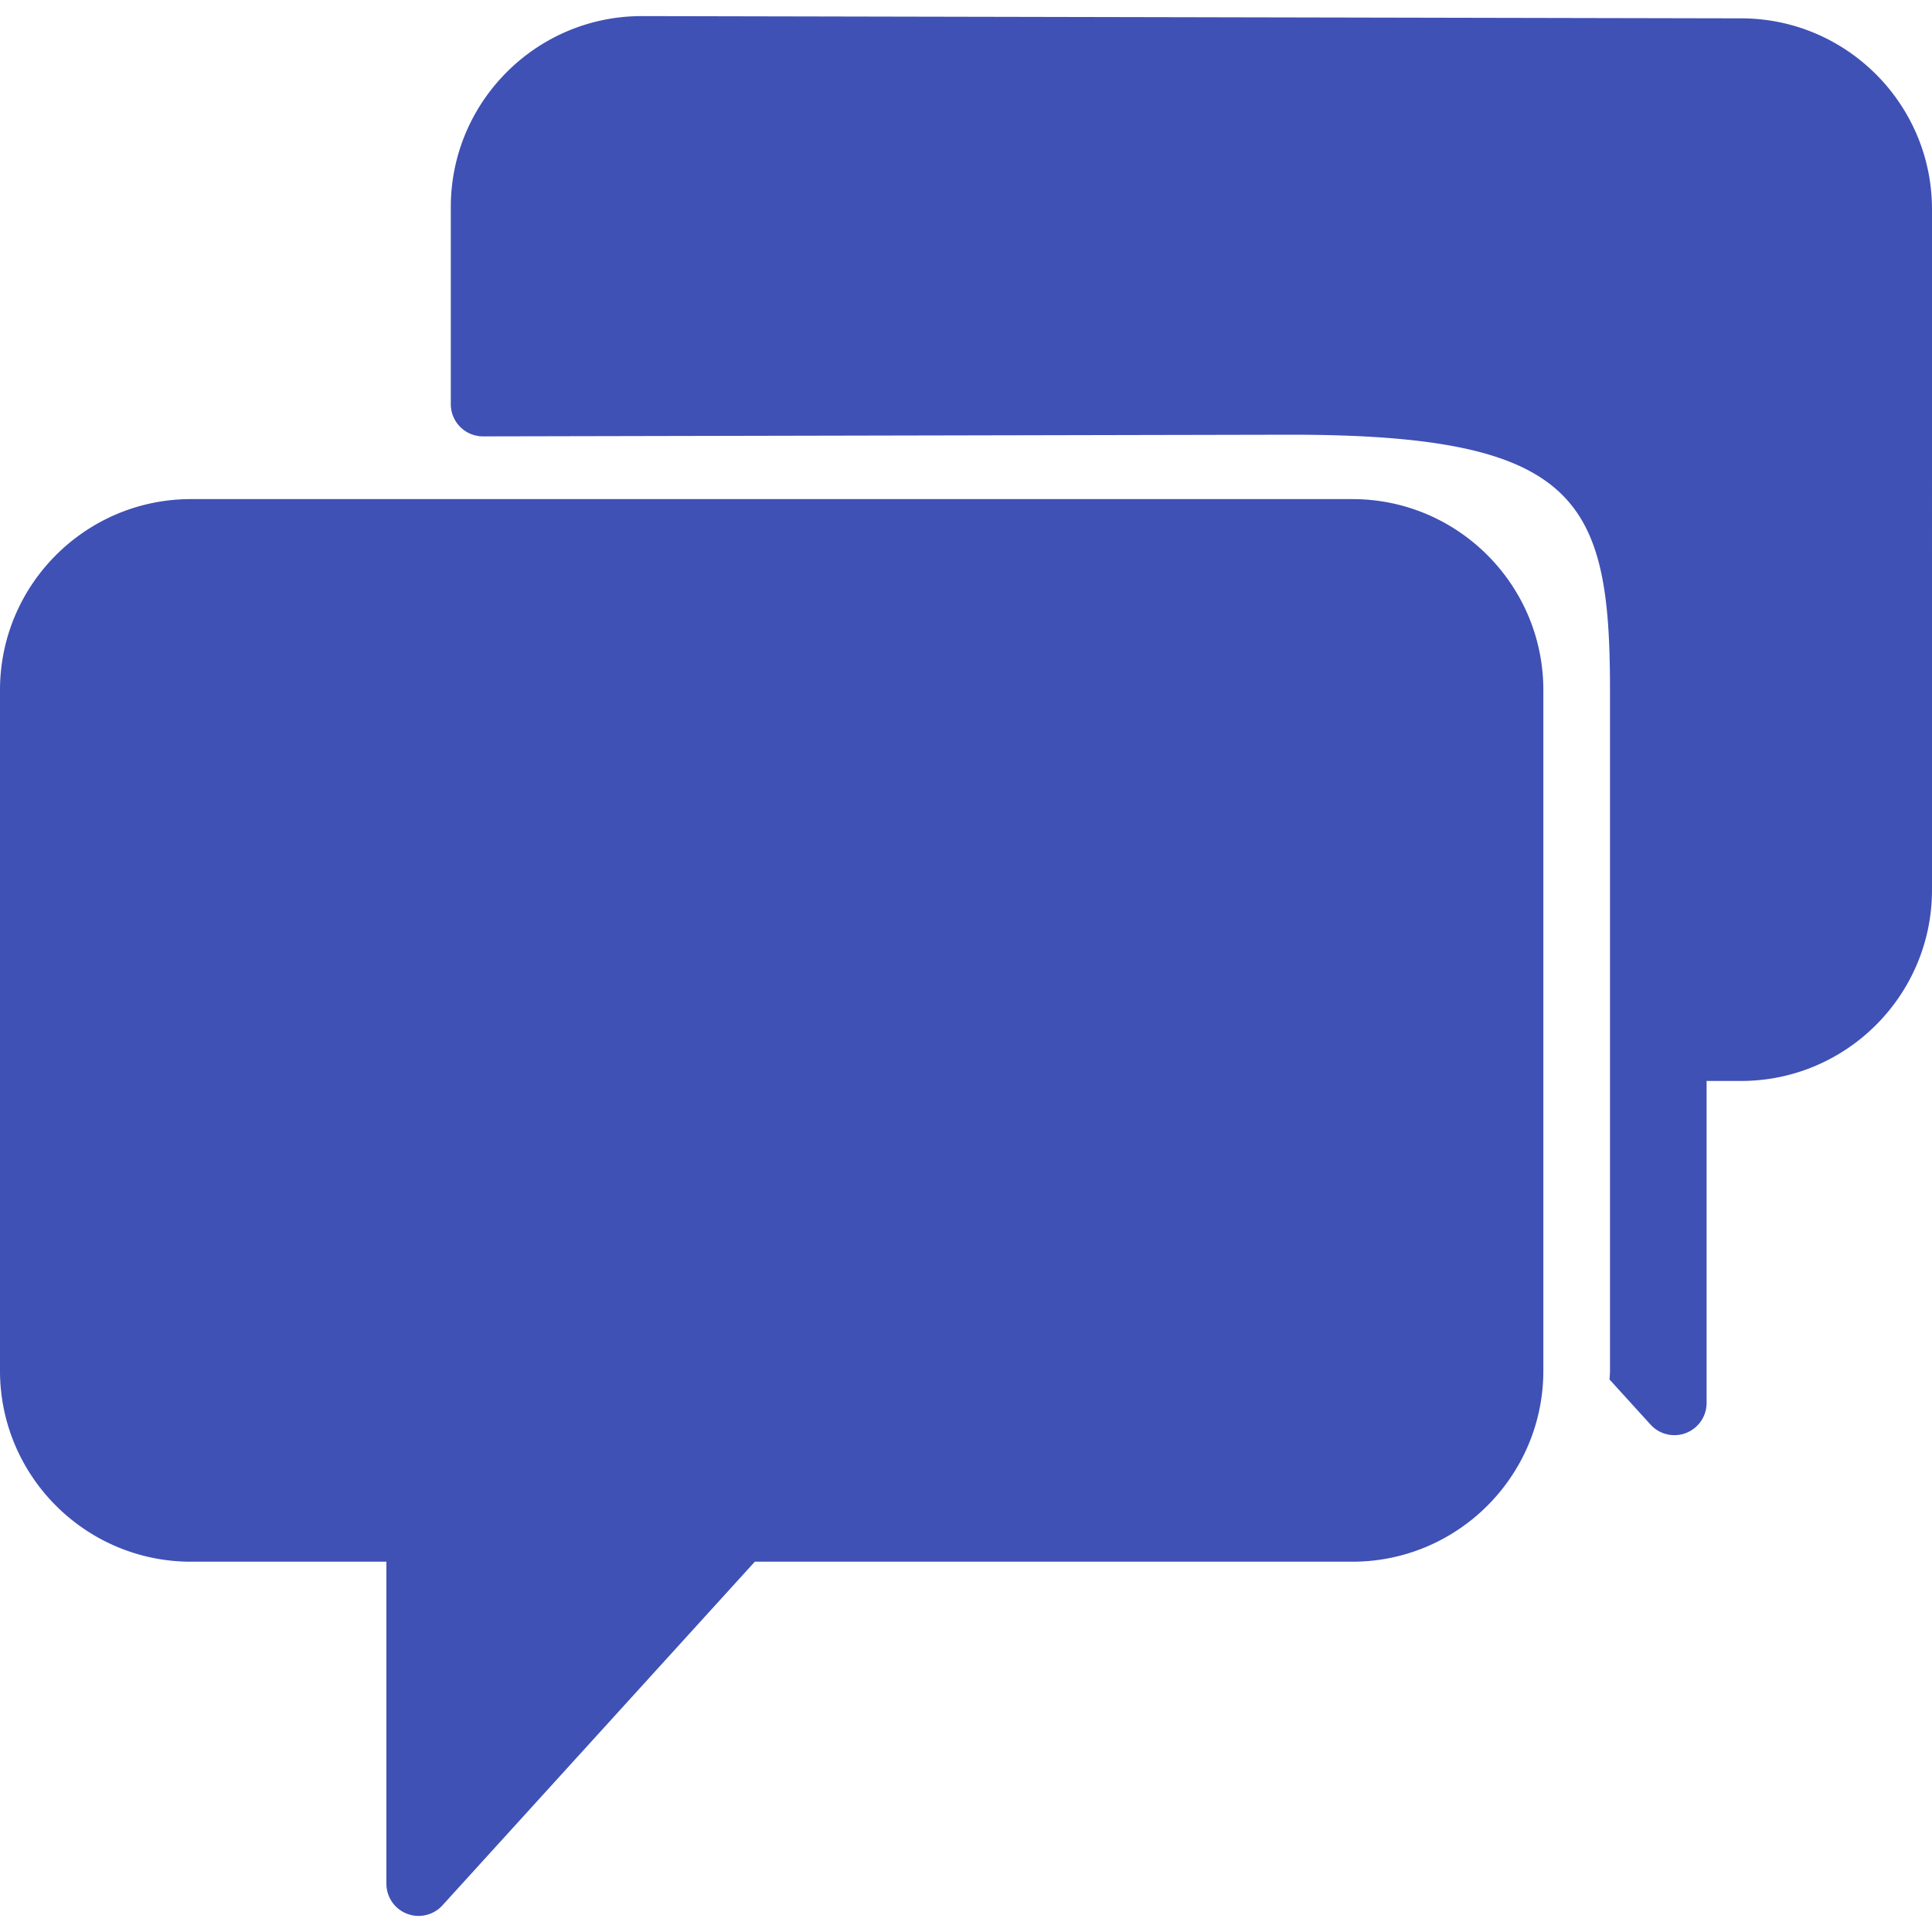 <svg xmlns="http://www.w3.org/2000/svg" viewBox="0 0 60 60" width="30" height="30"><g fill="#3f51b5"><path id="dialog" d="M42 15.5H5.93C2.66 15.5 0 18.16 0 21.429V42.57c0 3.27 2.66 5.93 5.93 5.93H12v10a1 1 0 0 0 1.74.673L23.442 48.5H42c3.27 0 5.93-2.66 5.93-5.929V21.43c0-3.27-2.66-5.93-5.93-5.93z"/><path d="M54.072.57L19.93.5C16.66.5 14 3.16 14 6.43v6.122a1 1 0 0 0 1 1h.002L40.07 13.5c8.951 0 9.93 2.021 9.93 7.93v21.141c0 .091-.01.181-.014.271l1.274 1.401A1 1 0 0 0 53 43.57v-10h1.07c3.27 0 5.93-2.66 5.93-5.929V6.5C60 3.23 57.34.57 54.072.57z"/></g></svg>
